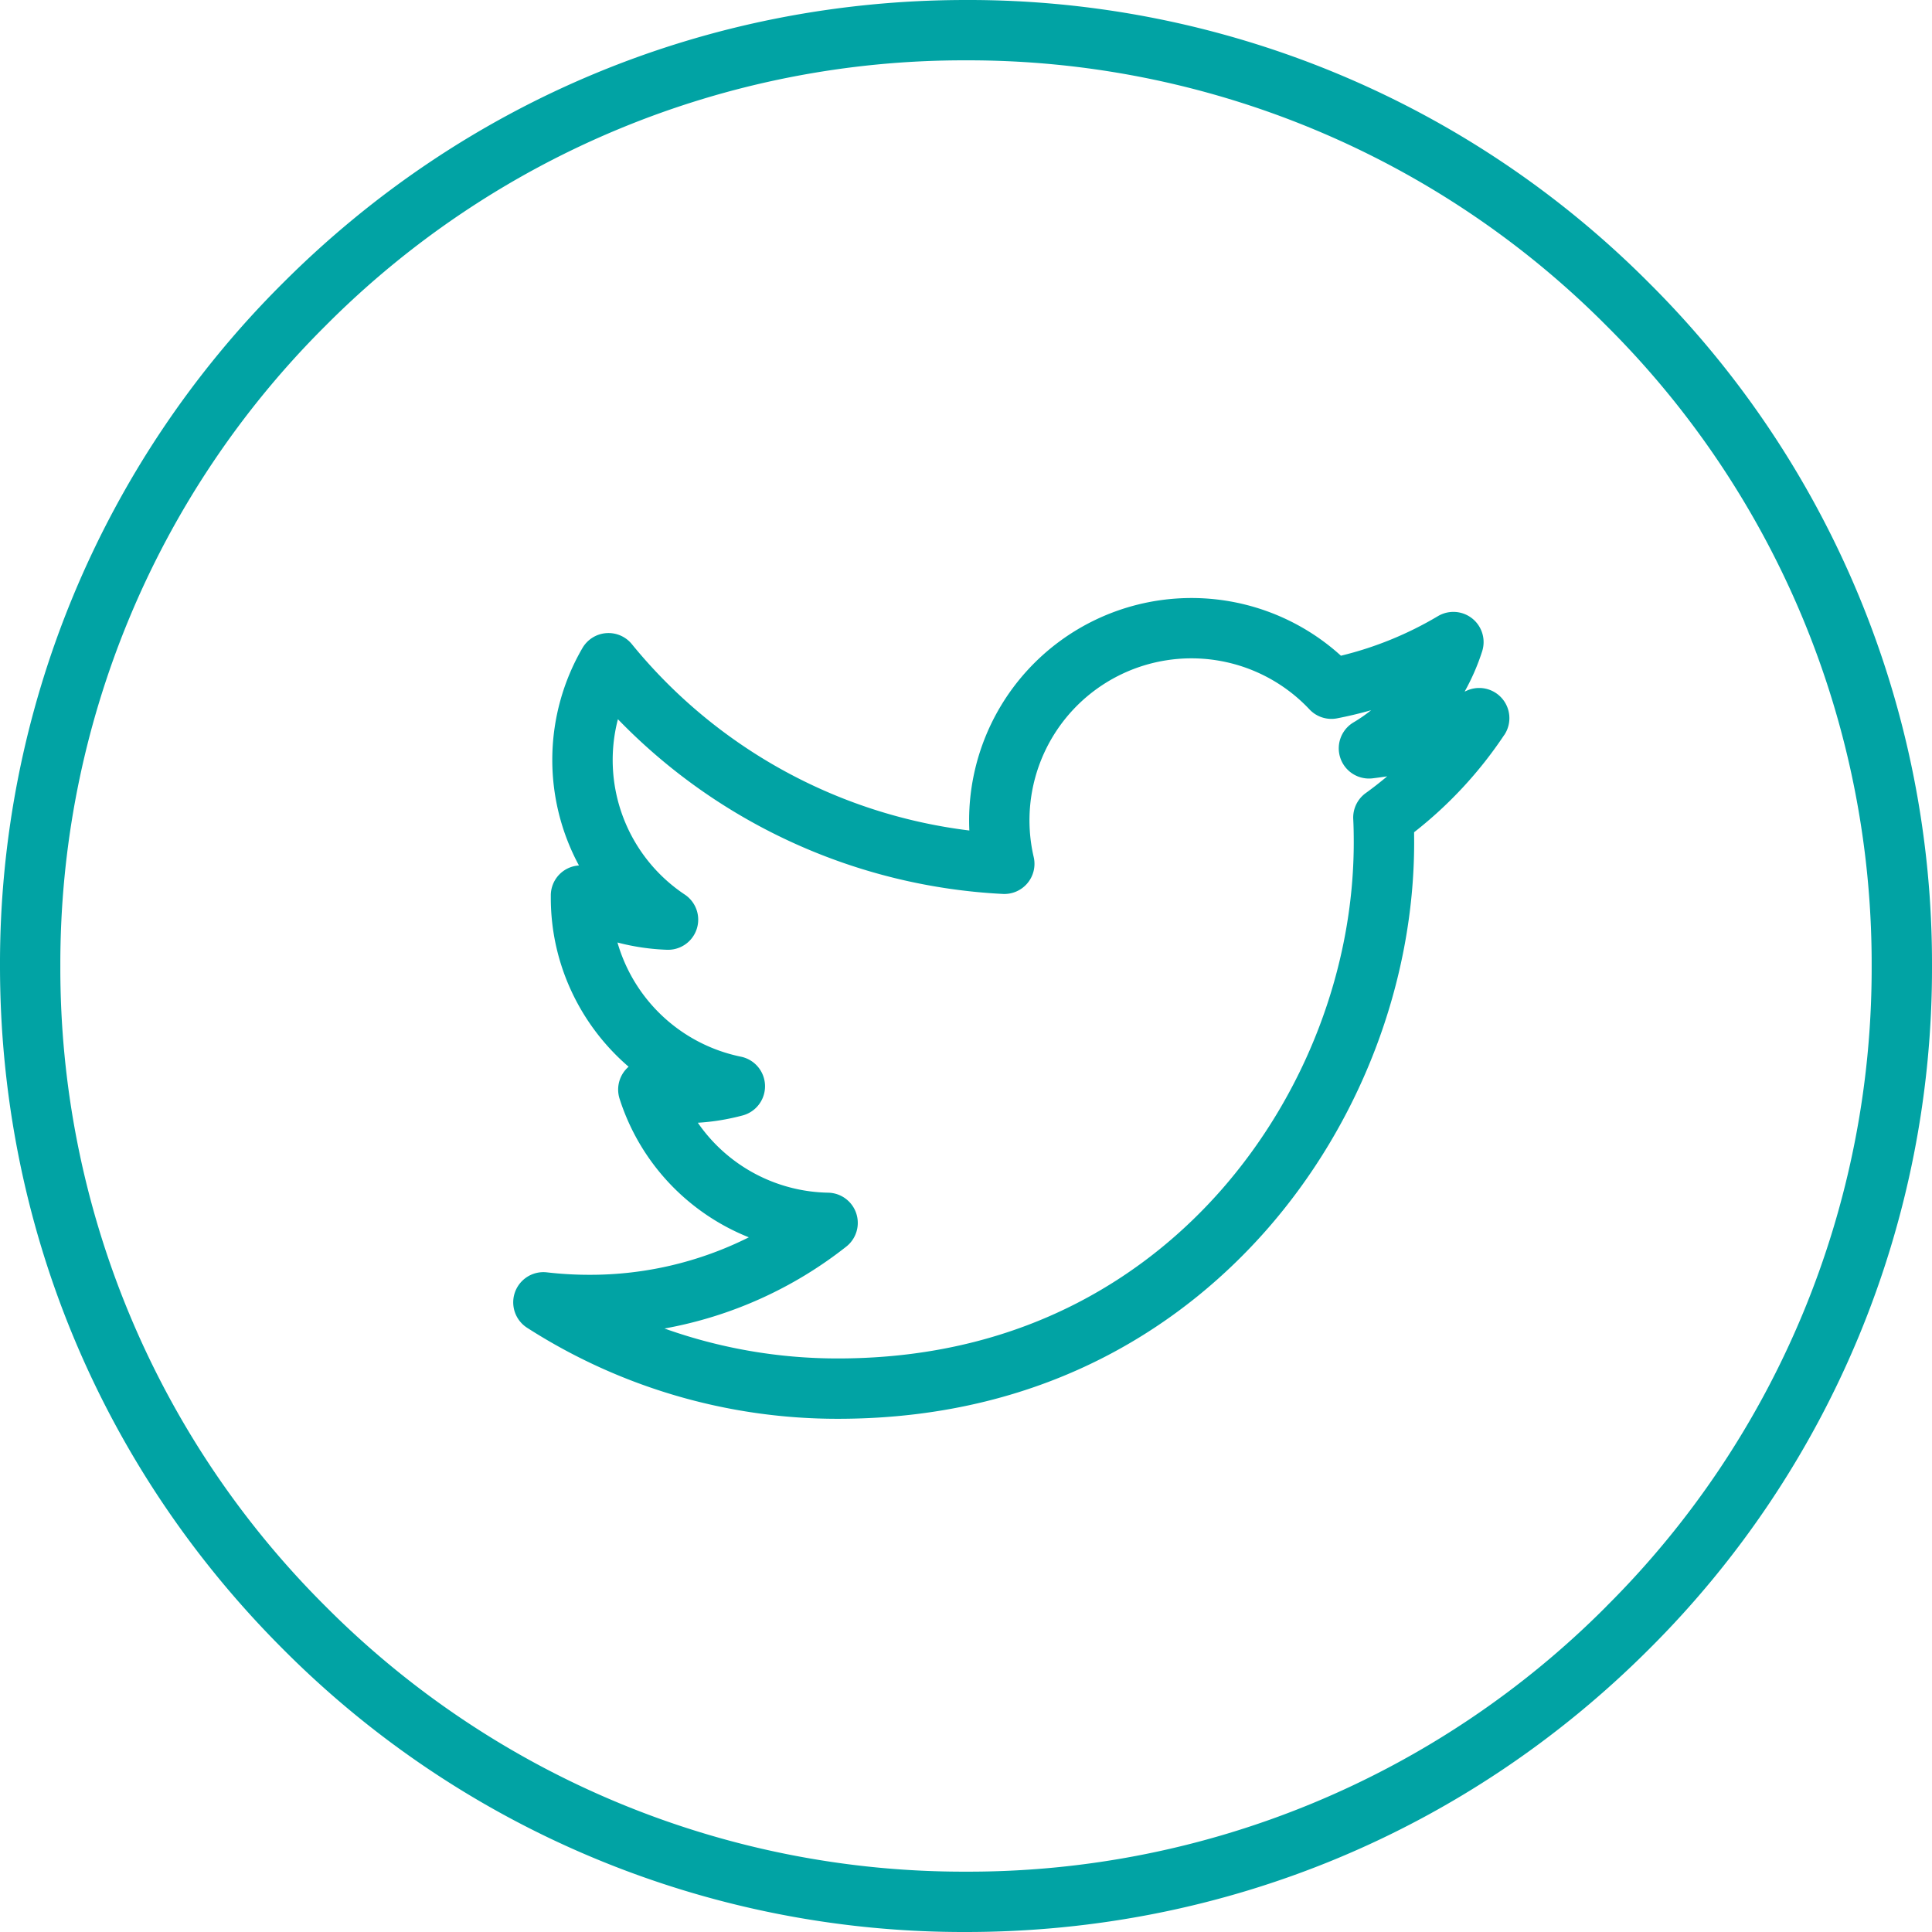 <svg width="30" height="30" fill="none" xmlns="http://www.w3.org/2000/svg"><g clip-path="url(#clip0_5127_49)" fill="#01A3A4"><path d="M25.607 4.394A14.902 14.902 0 0015 0C10.994 0 7.227 1.56 4.394 4.394A14.902 14.902 0 000 15c0 4.007 1.56 7.774 4.394 10.607A14.902 14.902 0 0015 30c4.007 0 7.774-1.56 10.607-4.393A14.902 14.902 0 0030 15a14.9 14.9 0 00-4.393-10.606zm-.663 20.55A13.97 13.97 0 0115 29.063a13.971 13.971 0 01-9.944-4.119A13.97 13.97 0 01.937 15a13.97 13.97 0 014.12-9.944A13.97 13.97 0 0115 .937a13.97 13.97 0 019.944 4.12A13.97 13.97 0 0129.063 15a13.97 13.97 0 01-4.12 9.944z"/><path d="M23.359 11.412a.469.469 0 00-.58-.689l-.036.016c.11-.198.202-.407.272-.626a.469.469 0 00-.686-.546 5.47 5.47 0 01-1.507.615 3.453 3.453 0 00-5.77 2.714 8.021 8.021 0 01-5.24-2.893.468.468 0 00-.768.06 3.454 3.454 0 00-.054 3.376.466.466 0 00-.437.467v.038c0 1.032.463 1.98 1.208 2.62a.469.469 0 00-.14.498c.32 1 1.069 1.777 2.007 2.151a5.492 5.492 0 01-2.48.582c-.22 0-.441-.013-.656-.038a.469.469 0 00-.308.86 8.917 8.917 0 004.824 1.414c3.366 0 5.474-1.59 6.649-2.922 1.463-1.66 2.302-3.857 2.302-6.03l-.001-.156a6.472 6.472 0 001.4-1.511zm-2.152.903a.469.469 0 00-.194.403c.006.115.008.234.008.362 0 1.947-.753 3.918-2.067 5.409-1.048 1.188-2.93 2.605-5.946 2.605a7.987 7.987 0 01-2.69-.465 6.39 6.39 0 002.822-1.271.469.469 0 00-.28-.838 2.513 2.513 0 01-2.024-1.086c.236-.014.47-.053.698-.114a.469.469 0 00-.03-.912 2.522 2.522 0 01-1.916-1.773c.25.066.509.104.769.113a.468.468 0 00.275-.858 2.51 2.51 0 01-1.037-2.722 8.953 8.953 0 005.976 2.713.468.468 0 00.48-.574 2.515 2.515 0 014.283-2.291c.11.117.273.169.43.138a6.35 6.35 0 00.527-.126 2.397 2.397 0 01-.275.19.469.469 0 00.296.868c.076-.009.152-.02.228-.031a5.7 5.7 0 01-.333.26z"/></g><defs><clipPath id="clip0_5127_49"><path fill="#fff" d="M0 0h30v30H0z"/></clipPath></defs></svg>